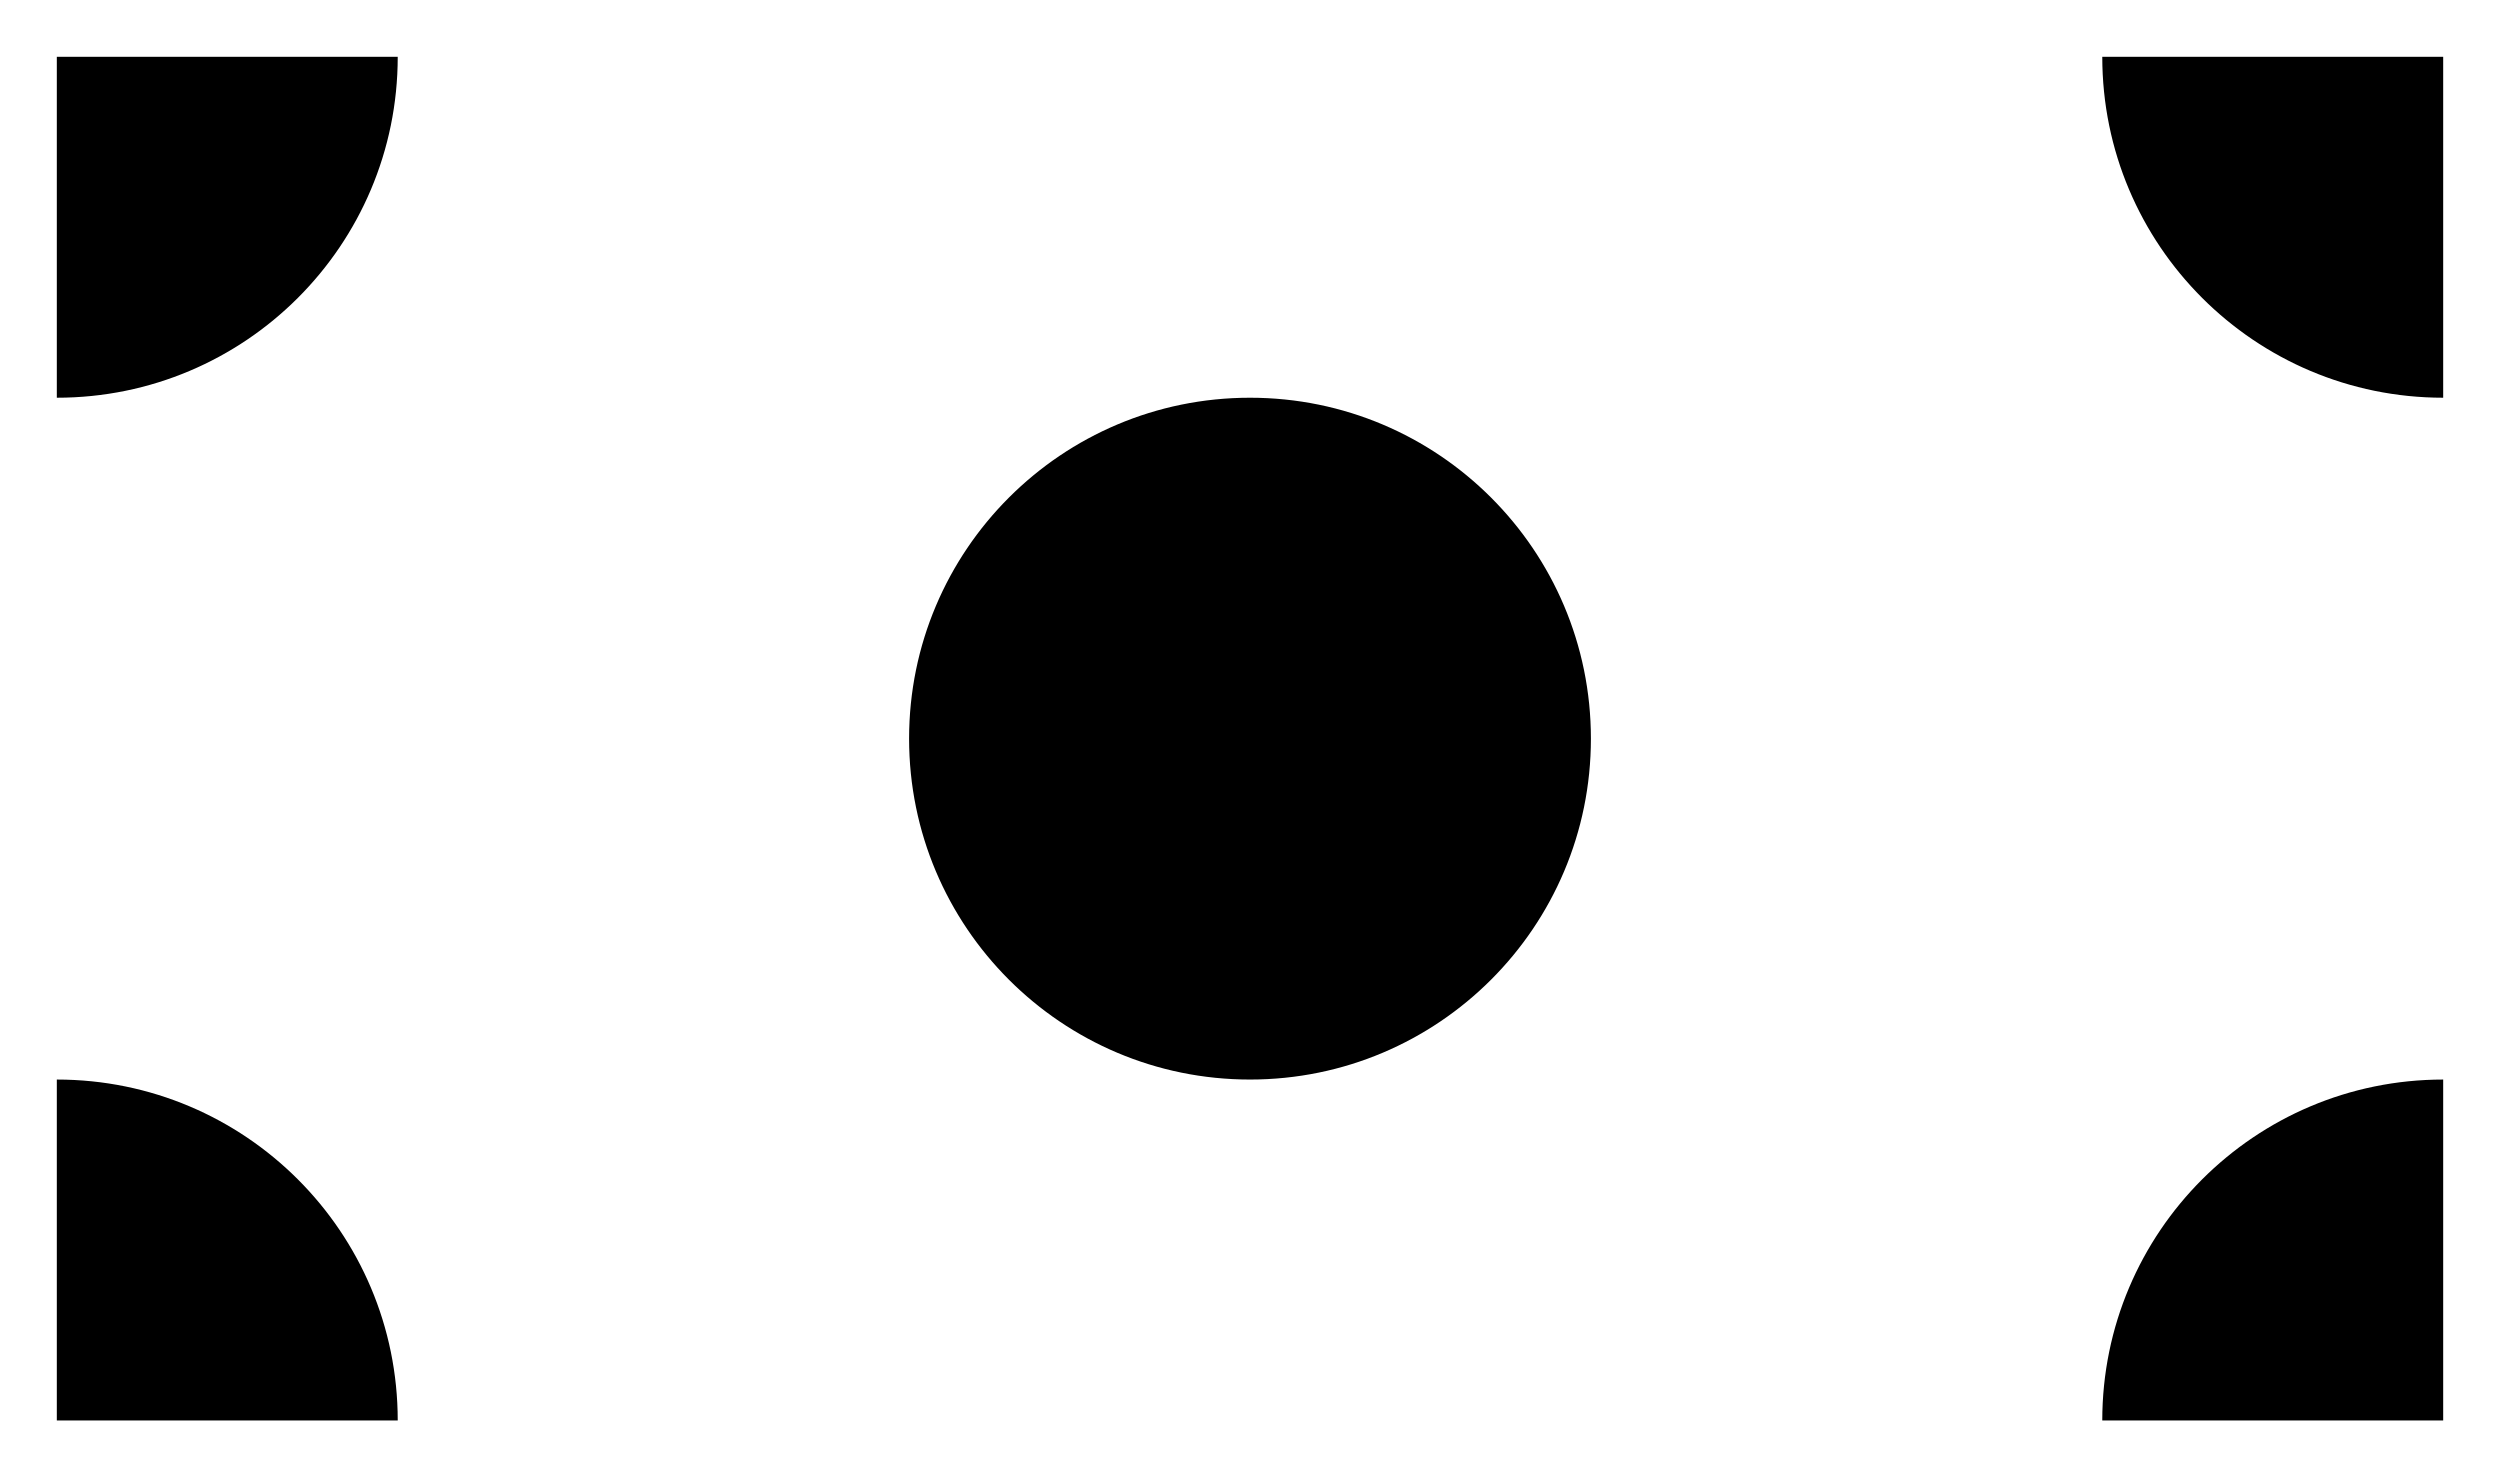 ﻿<?xml version="1.0" encoding="utf-8"?>
<svg version="1.1" xmlns:xlink="http://www.w3.org/1999/xlink" width="22px" height="13px" xmlns="http://www.w3.org/2000/svg">
  <defs>
    <pattern id="BGPattern" patternUnits="userSpaceOnUse" alignment="0 0" imageRepeat="None" />
    <mask fill="white" id="Clip5074">
      <path d="M 21.5 0.5  L 18.5 0.5  C 18.5 2.157  19.843 3.5  21.5 3.5  L 21.5 0.5  Z M 0.5 0.5  L 3.5 0.5  C 3.5 2.157  2.157 3.5  0.5 3.5  L 0.5 0.5  Z M 21.5 12.5  L 18.5 12.5  C 18.5 10.843  19.843 9.5  21.5 9.5  L 21.5 12.5  Z M 0.5 12.5  L 3.5 12.5  C 3.5 10.843  2.157 9.5  0.5 9.5  L 0.5 12.5  Z M 14 6.5  C 14 8.157  12.657 9.5  11 9.5  C 9.343 9.5  8 8.157  8 6.5  C 8 4.843  9.343 3.5  11 3.5  C 12.657 3.5  14 4.843  14 6.5  Z " fill-rule="evenodd" />
    </mask>
  </defs>
  <g transform="matrix(1 0 0 1 -1 -4 )">
    <path d="M 21.5 0.5  L 18.5 0.5  C 18.5 2.157  19.843 3.5  21.5 3.5  L 21.5 0.5  Z M 0.5 0.5  L 3.5 0.5  C 3.5 2.157  2.157 3.5  0.5 3.5  L 0.5 0.5  Z M 21.5 12.5  L 18.5 12.5  C 18.5 10.843  19.843 9.5  21.5 9.5  L 21.5 12.5  Z M 0.5 12.5  L 3.5 12.5  C 3.5 10.843  2.157 9.5  0.5 9.5  L 0.5 12.5  Z M 14 6.5  C 14 8.157  12.657 9.5  11 9.5  C 9.343 9.5  8 8.157  8 6.5  C 8 4.843  9.343 3.5  11 3.5  C 12.657 3.5  14 4.843  14 6.5  Z " fill-rule="nonzero" fill="rgba(0, 0, 0, 1)" stroke="none" transform="matrix(1 0 0 1 1 4 )" class="fill" />
    <path d="M 21.5 0.5  L 18.5 0.5  C 18.5 2.157  19.843 3.5  21.5 3.5  L 21.5 0.5  Z " stroke-width="0" stroke-dasharray="0" stroke="rgba(255, 255, 255, 0)" fill="none" transform="matrix(1 0 0 1 1 4 )" class="stroke" mask="url(#Clip5074)" />
    <path d="M 0.5 0.5  L 3.5 0.5  C 3.5 2.157  2.157 3.5  0.5 3.5  L 0.5 0.5  Z " stroke-width="0" stroke-dasharray="0" stroke="rgba(255, 255, 255, 0)" fill="none" transform="matrix(1 0 0 1 1 4 )" class="stroke" mask="url(#Clip5074)" />
    <path d="M 21.5 12.5  L 18.5 12.5  C 18.5 10.843  19.843 9.5  21.5 9.5  L 21.5 12.5  Z " stroke-width="0" stroke-dasharray="0" stroke="rgba(255, 255, 255, 0)" fill="none" transform="matrix(1 0 0 1 1 4 )" class="stroke" mask="url(#Clip5074)" />
    <path d="M 0.5 12.5  L 3.5 12.5  C 3.5 10.843  2.157 9.5  0.5 9.5  L 0.5 12.5  Z " stroke-width="0" stroke-dasharray="0" stroke="rgba(255, 255, 255, 0)" fill="none" transform="matrix(1 0 0 1 1 4 )" class="stroke" mask="url(#Clip5074)" />
    <path d="M 14 6.5  C 14 8.157  12.657 9.5  11 9.5  C 9.343 9.5  8 8.157  8 6.5  C 8 4.843  9.343 3.5  11 3.5  C 12.657 3.5  14 4.843  14 6.5  Z " stroke-width="0" stroke-dasharray="0" stroke="rgba(255, 255, 255, 0)" fill="none" transform="matrix(1 0 0 1 1 4 )" class="stroke" mask="url(#Clip5074)" />
  </g>
</svg>